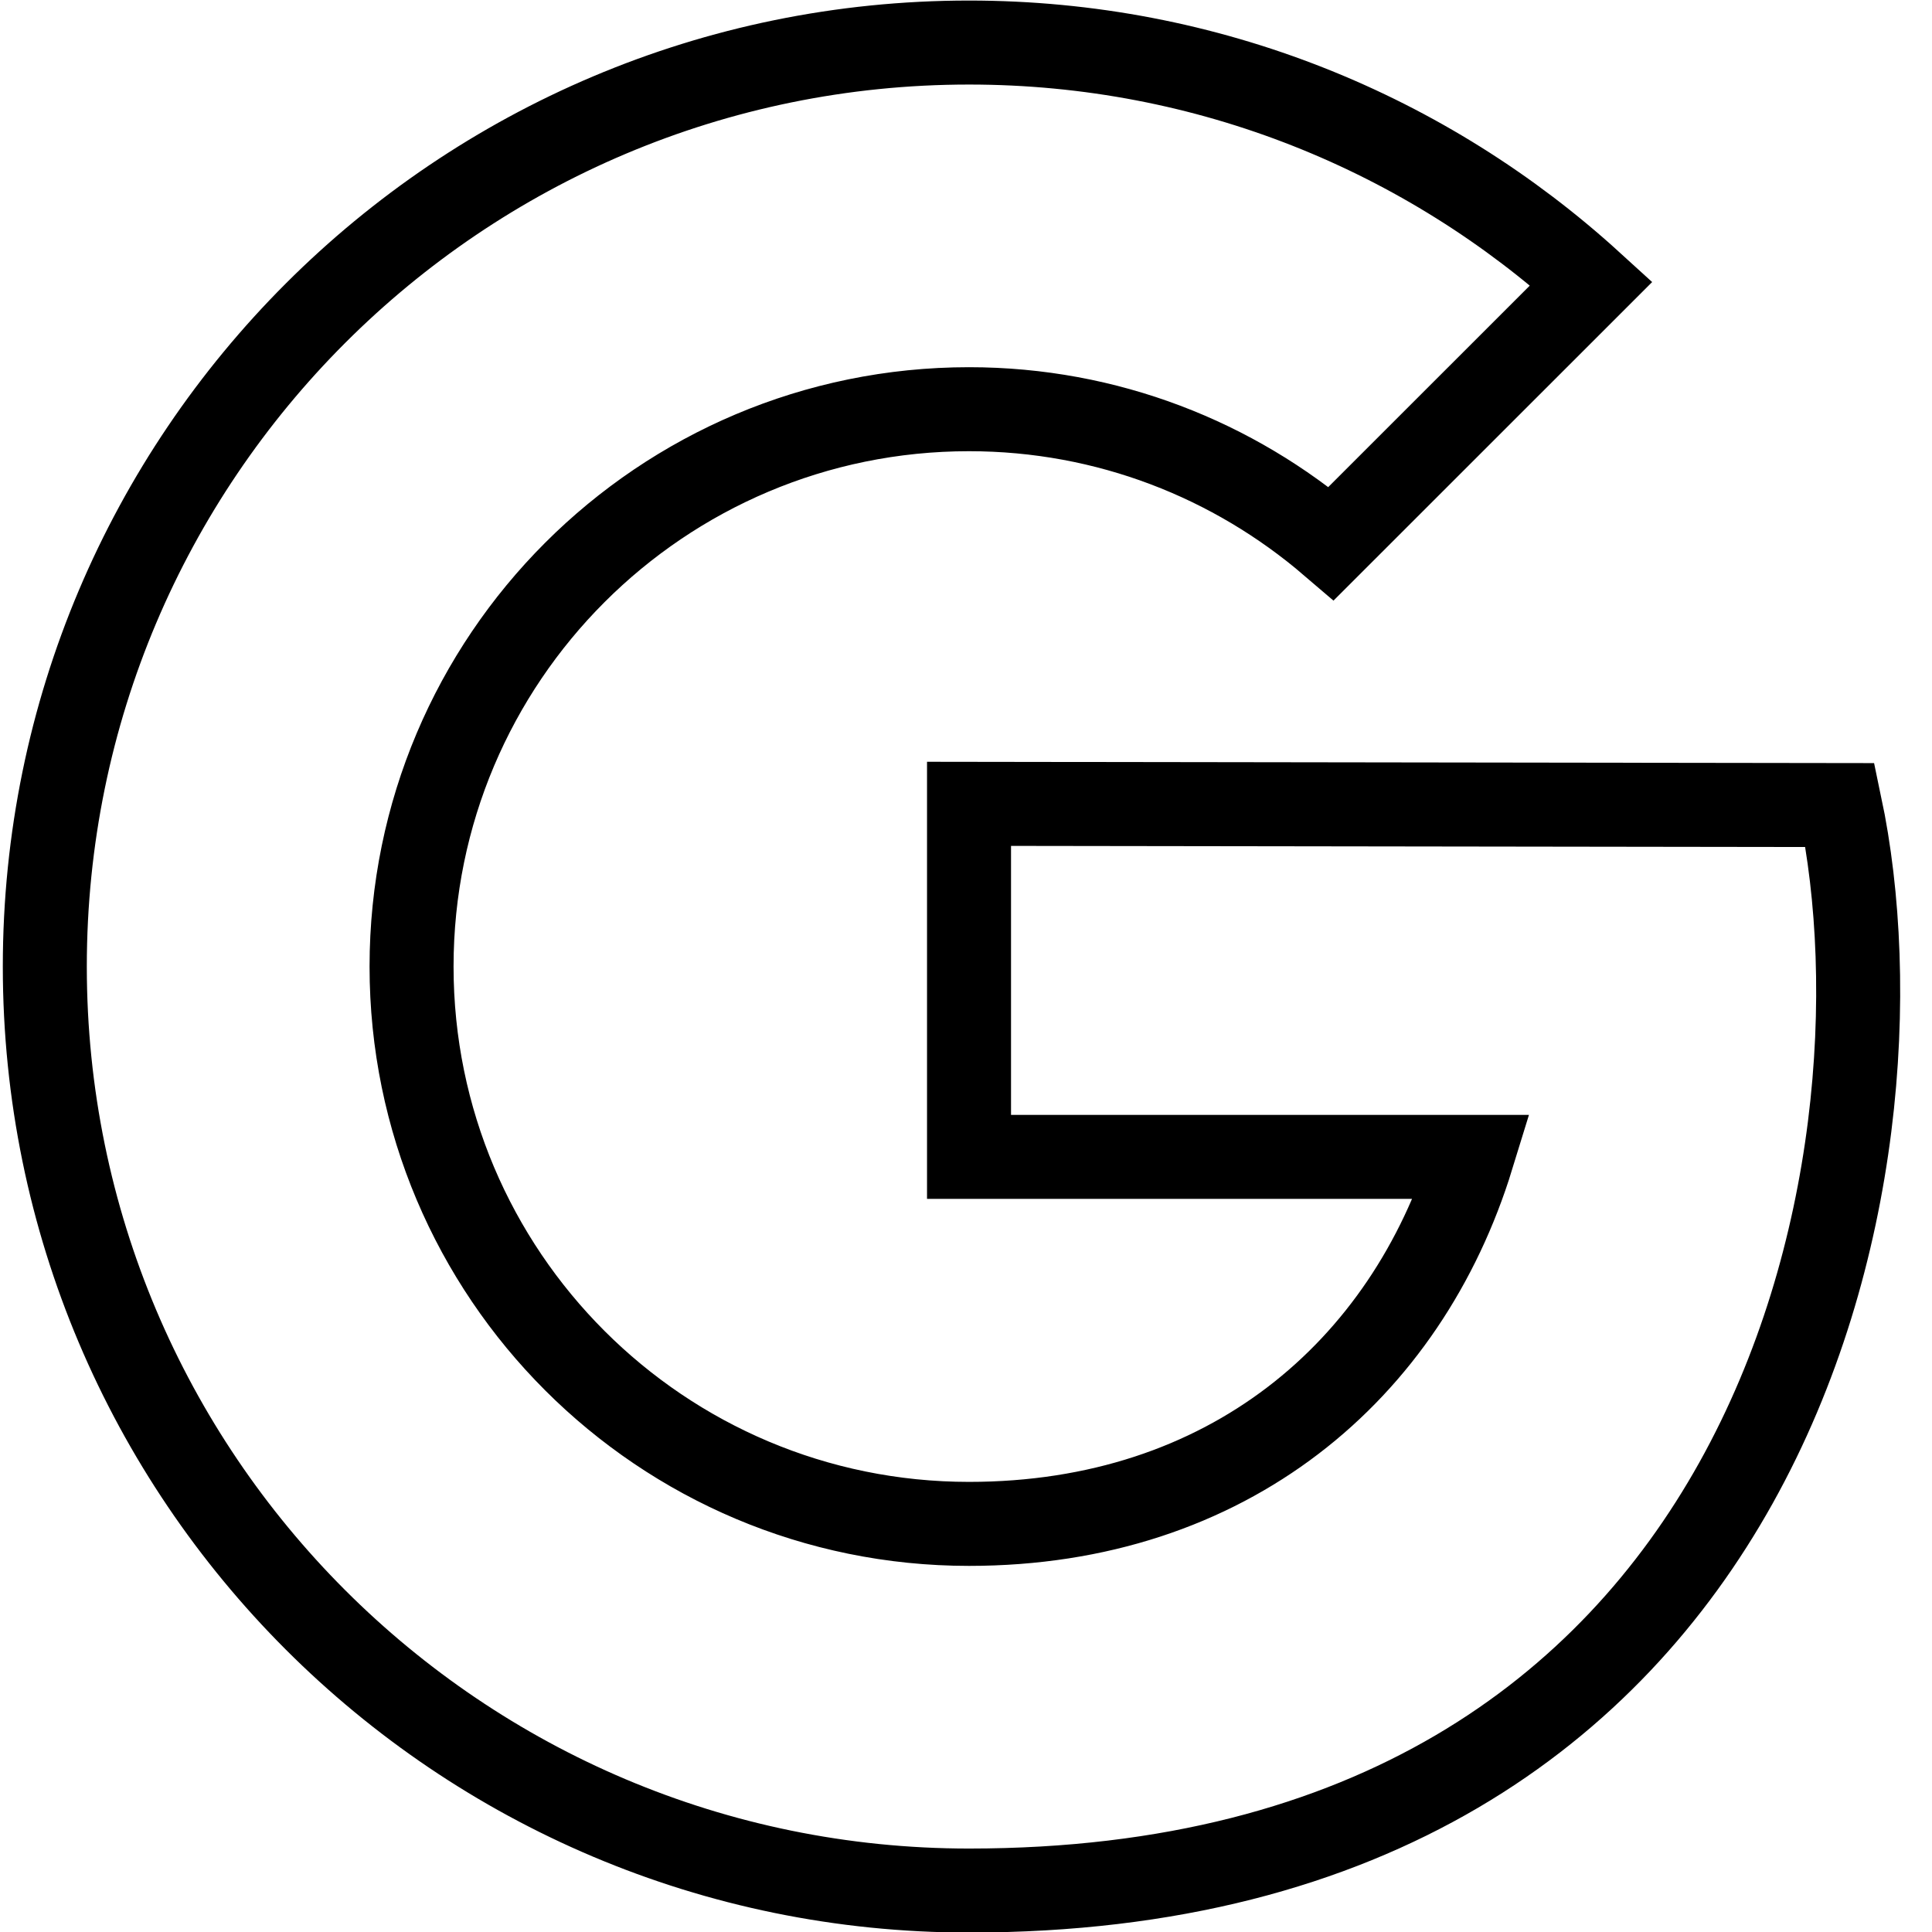 <?xml version="1.0" encoding="utf-8"?>
<svg fill="#000000" viewBox="0 0 46 46" width="50px" height="50px" xmlns="http://www.w3.org/2000/svg">
  <path fill="none" stroke="#000000" stroke-miterlimit="10" stroke-width="2" d="M 23.072 19.139 L 23.072 27.545 L 35.05 27.545 C 33.484 32.639 29.228 36.283 23.072 36.283 C 15.741 36.283 9.799 30.342 9.799 23.013 C 9.799 15.684 15.742 9.743 23.072 9.743 C 26.368 9.743 29.376 10.951 31.697 12.939 L 37.889 6.749 C 33.979 3.186 28.78 1.013 23.072 1.013 C 10.919 1.013 1.067 10.863 1.067 23.013 C 1.067 35.163 10.919 45.013 23.072 45.013 C 42.311 45.013 45.62 27.744 43.81 19.168 L 23.072 19.139 Z"/>
</svg>